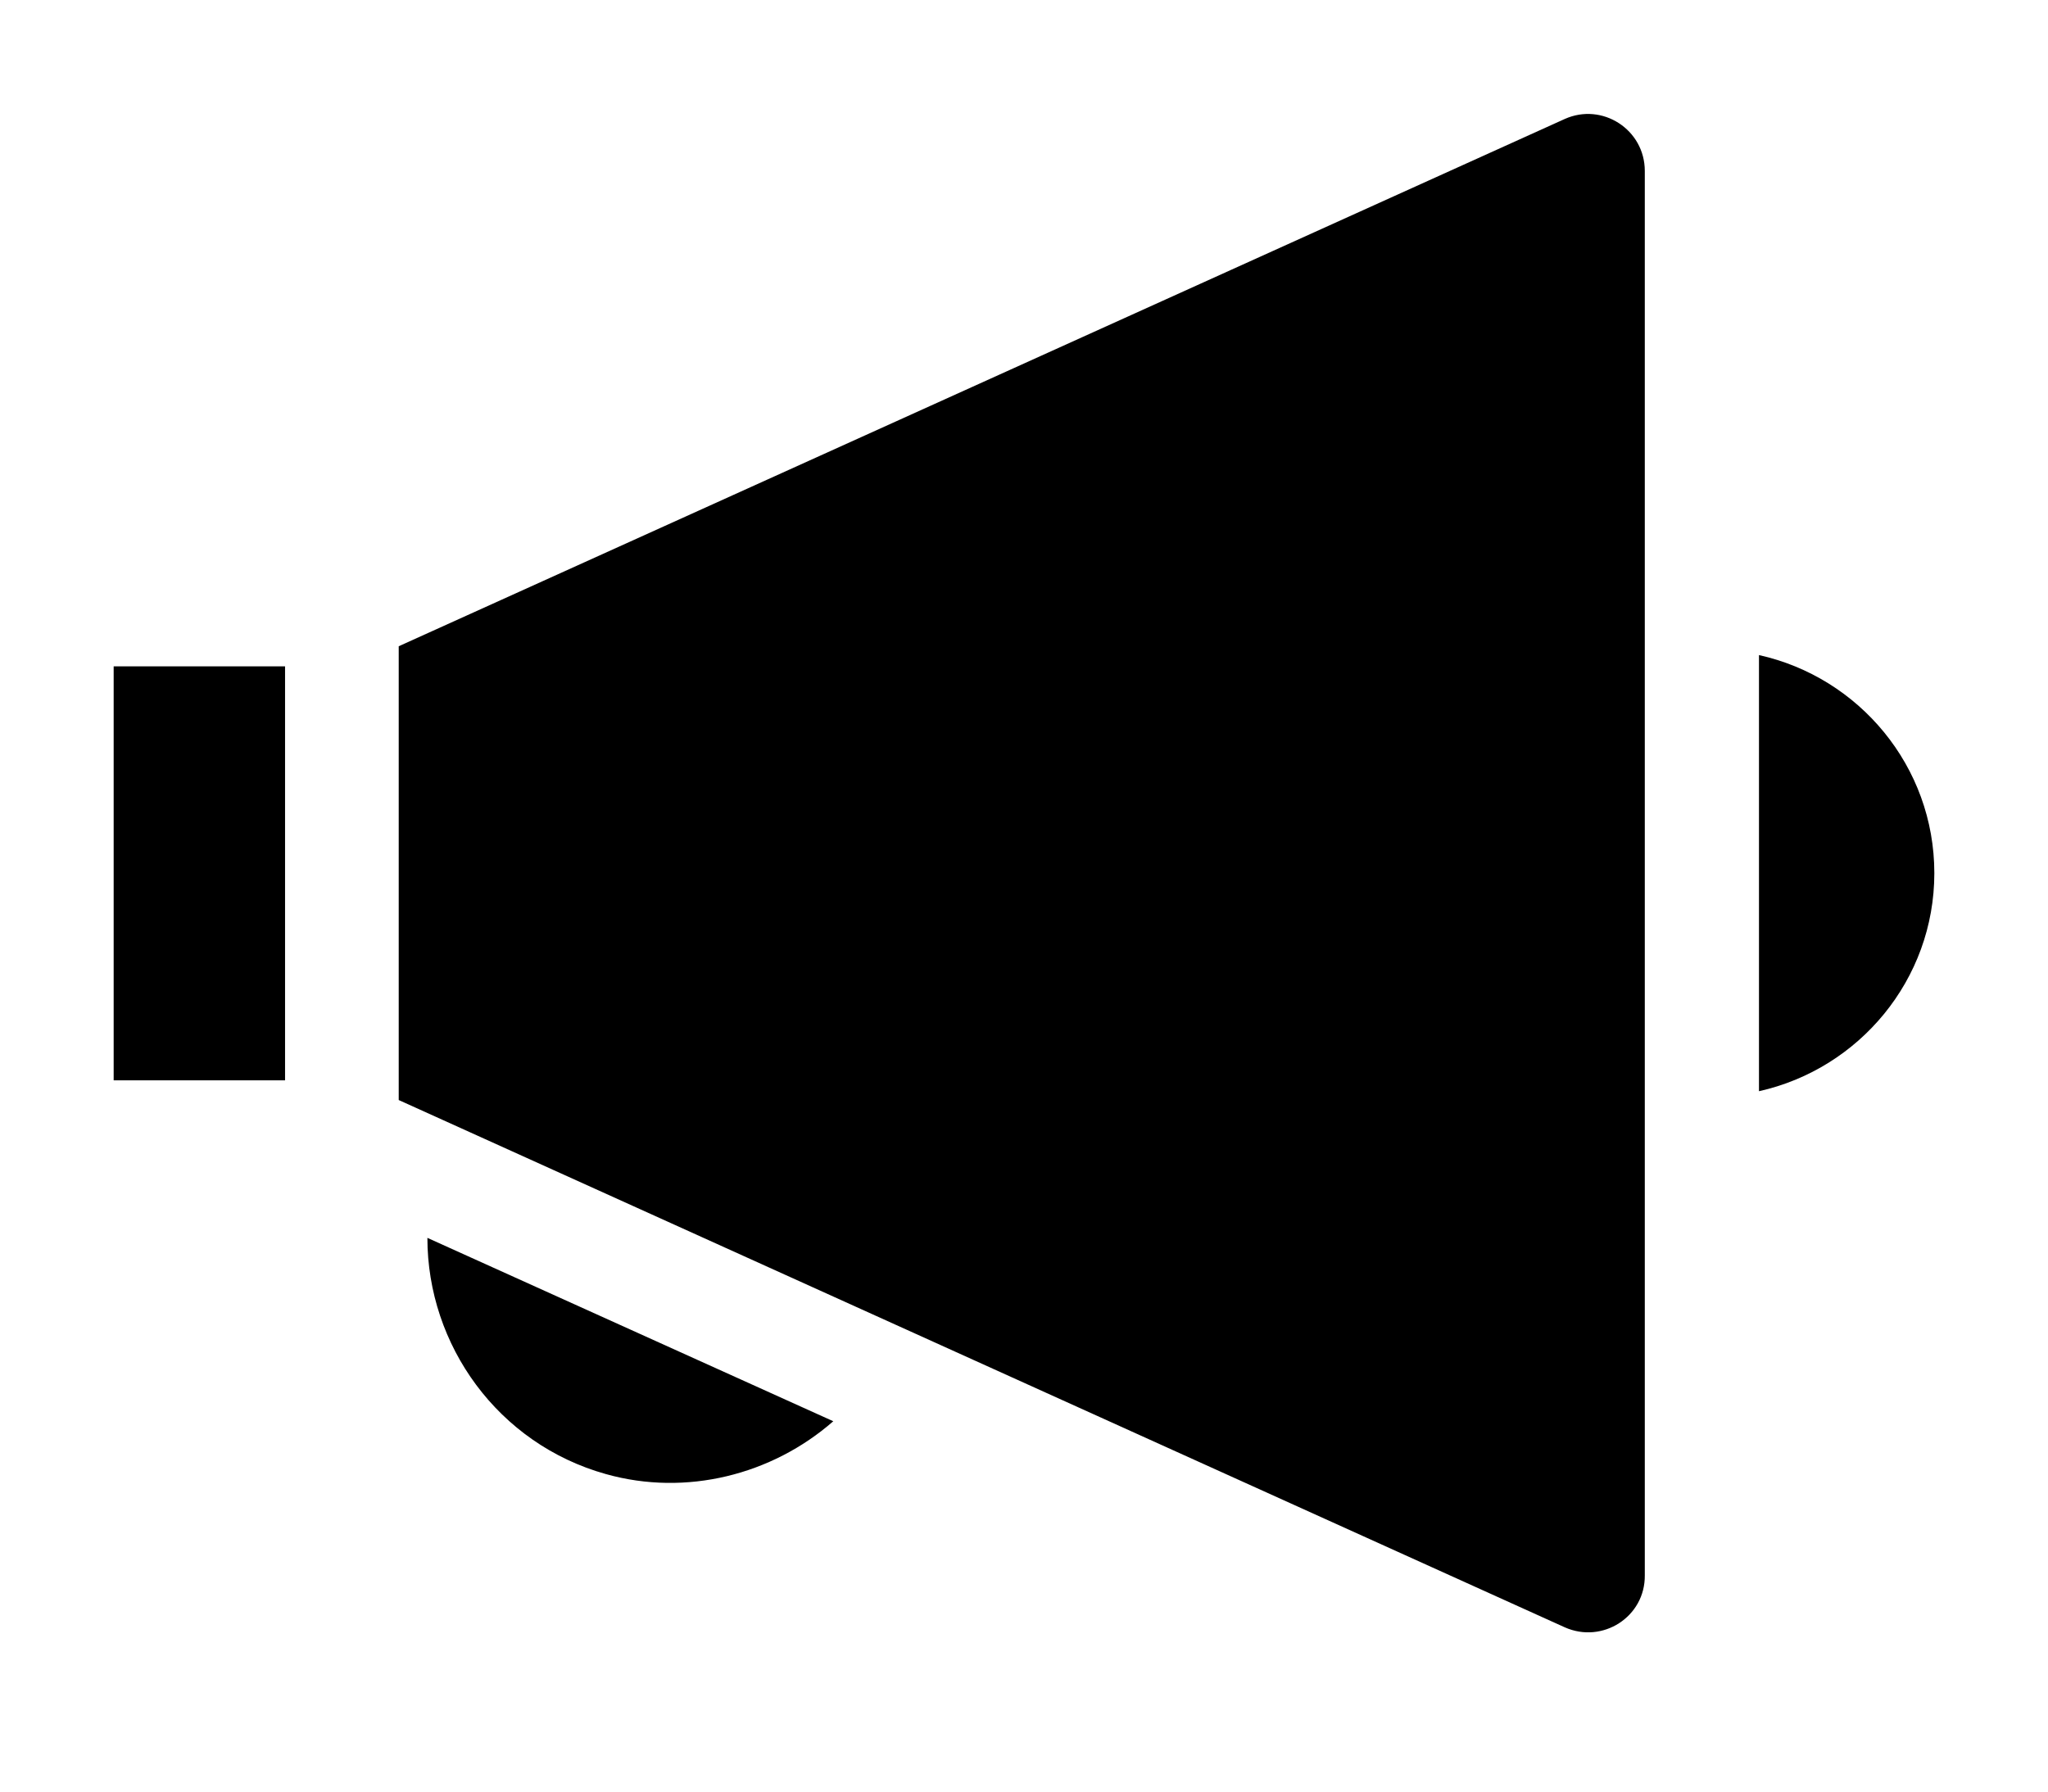 <?xml version="1.0" encoding="UTF-8"?>
<svg width="16px" height="14px" viewBox="0 0 16 14" version="1.1" xmlns="http://www.w3.org/2000/svg" xmlns:xlink="http://www.w3.org/1999/xlink">
    <!-- Generator: Sketch 47.1 (45422) - http://www.bohemiancoding.com/sketch -->
    <title>uEA35-bullhorn-fill</title>
    <desc>Created with Sketch.</desc>
    <defs></defs>
    <g id="Symbols" stroke="none" stroke-width="1" fill="none" fill-rule="evenodd">
        <g id="uEA35-bullhorn-fill" fill-rule="nonzero" fill="#000000">
            <path d="M0.888,5.207 L2.227,5.207 L2.227,8.442 L0.888,8.442 L0.888,5.207 Z M4.734,11.519 C3.89,11.283 3.339,10.511 3.339,9.673 L6.51,11.106 C6.031,11.525 5.361,11.695 4.734,11.519 Z M12.224,12.716 L3.115,8.596 L3.115,5.05 L12.224,0.93 C12.517,0.798 12.85,1.012 12.85,1.336 L12.85,12.309 C12.854,12.634 12.52,12.848 12.224,12.716 Z M13.742,8.527 L13.742,5.119 C14.523,5.292 15.112,5.988 15.112,6.823 C15.112,7.657 14.523,8.353 13.742,8.527 Z" id="Shape"></path>
        </g>
    </g>
</svg>